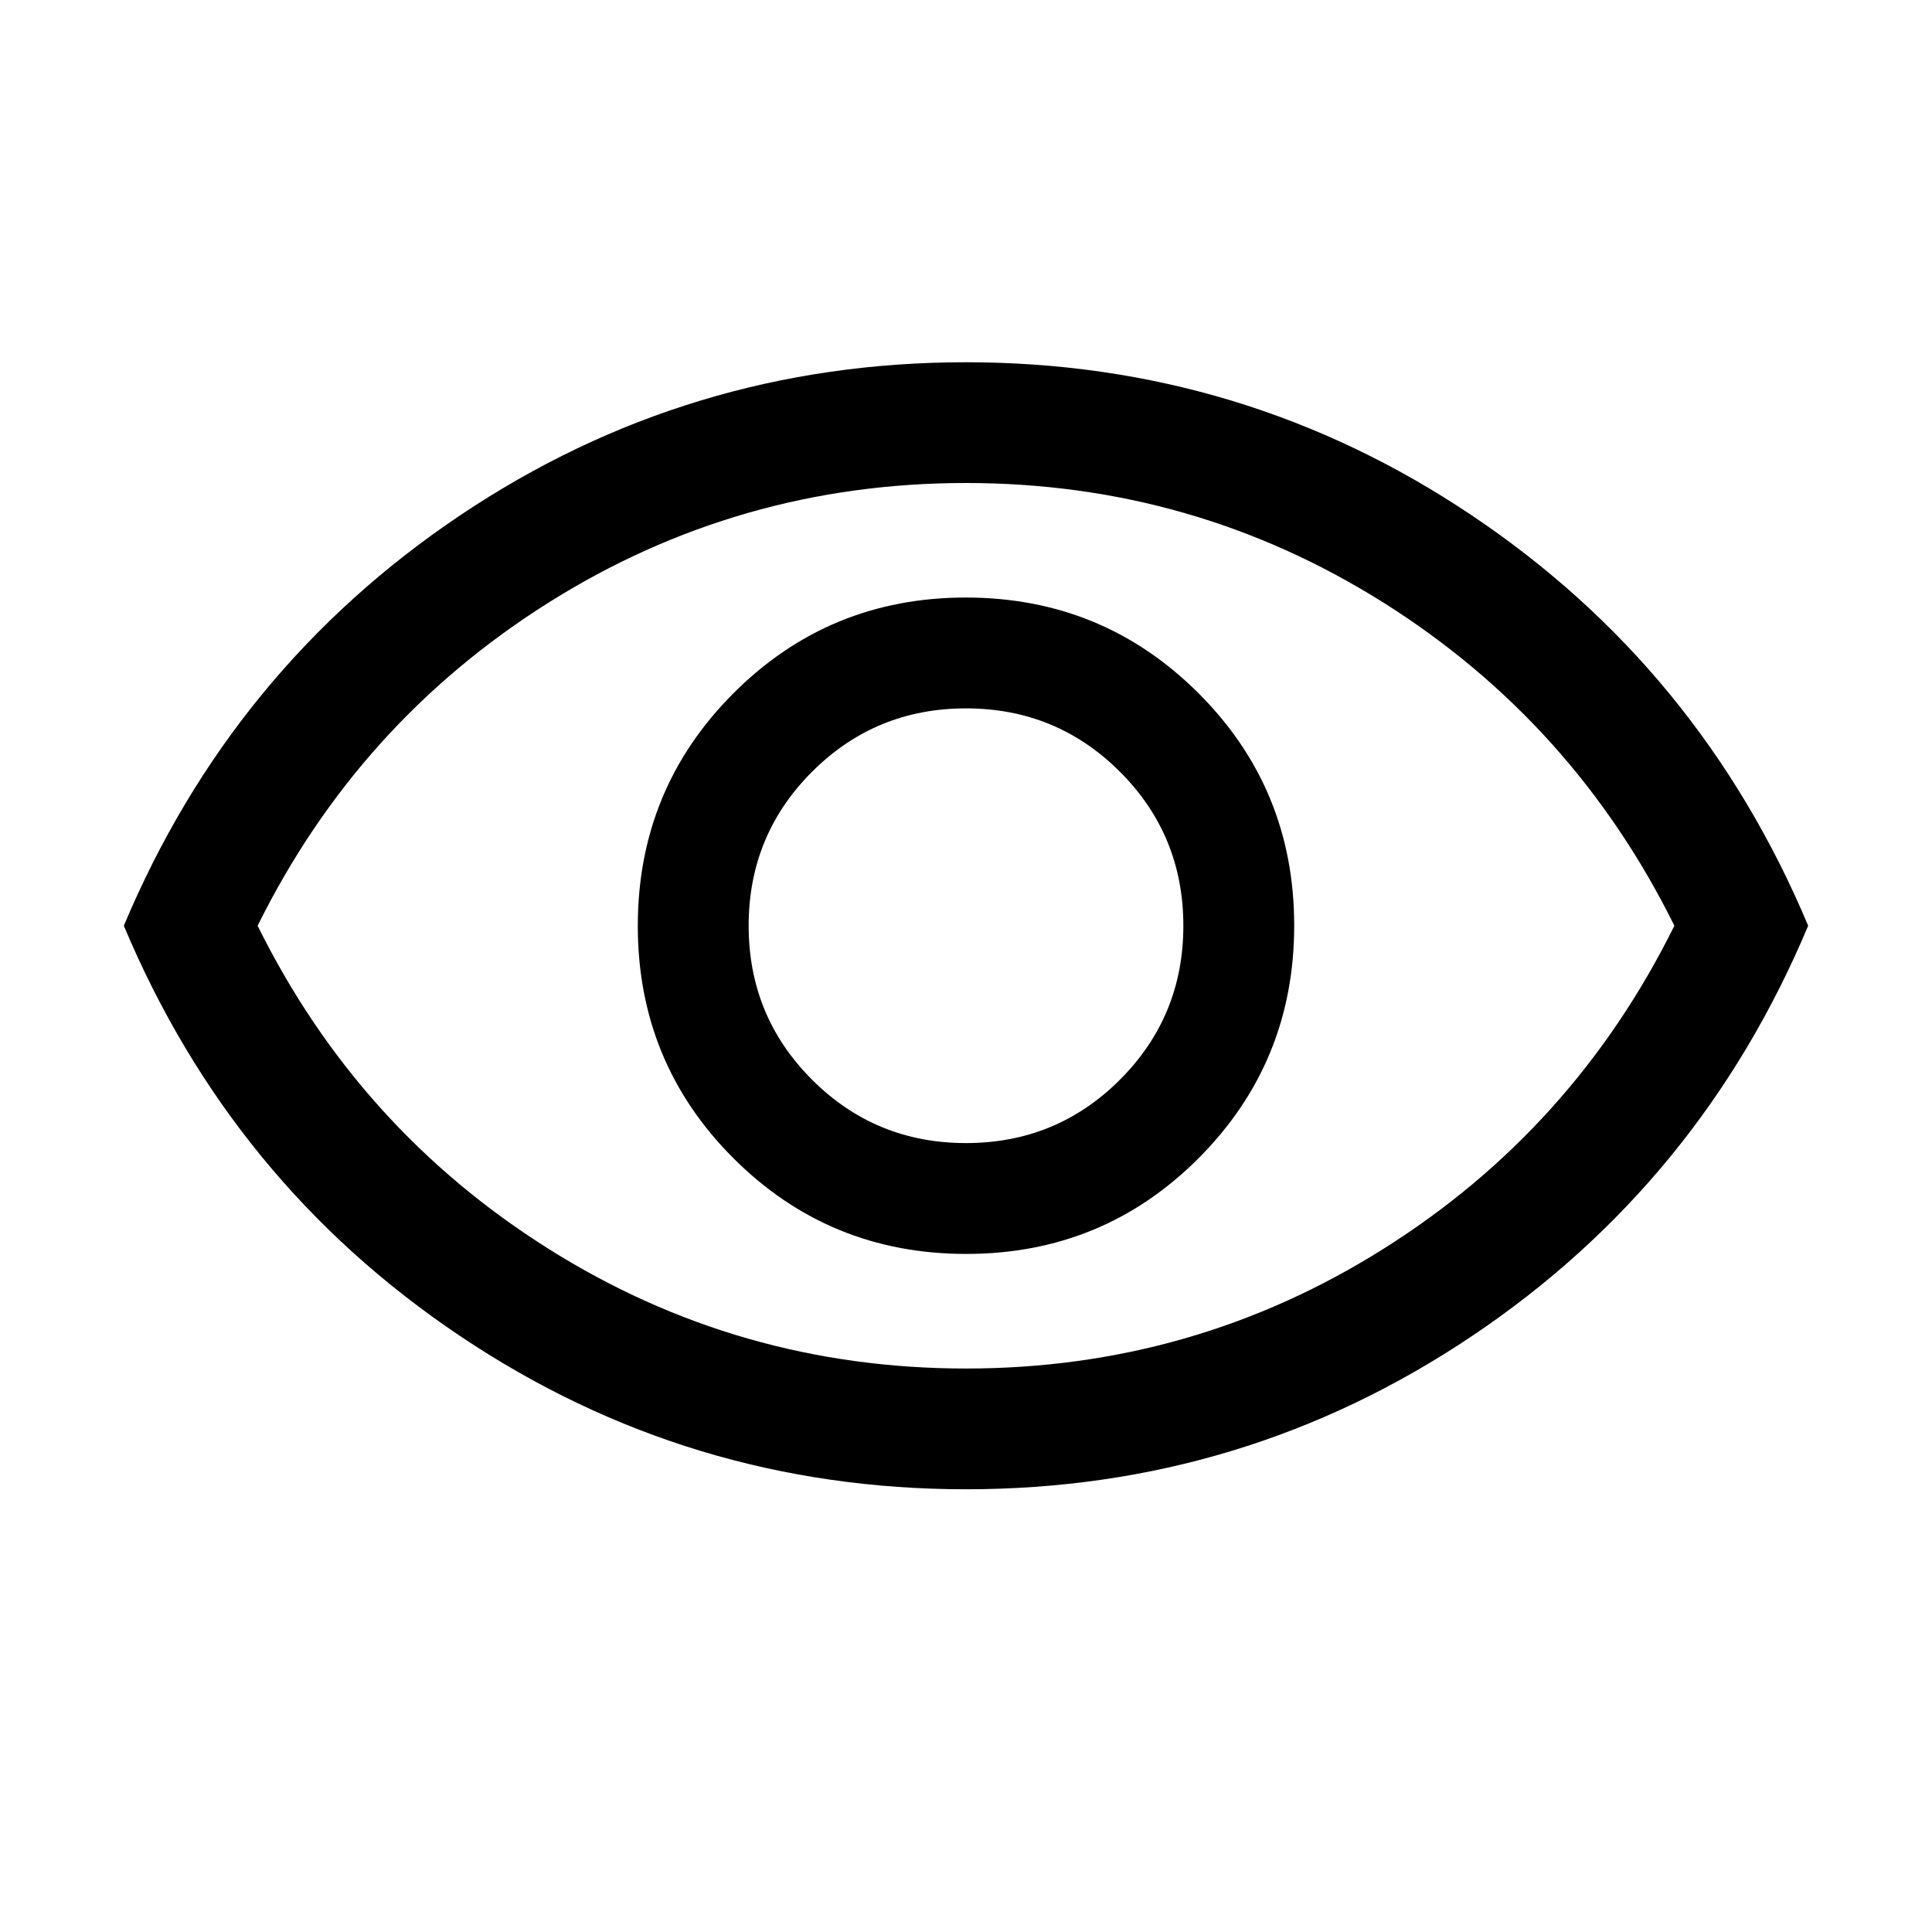 <svg width="32" height="32" viewBox="0 0 32 32" fill="none" xmlns="http://www.w3.org/2000/svg">
<mask id="mask0_67_922" style="mask-type:alpha" maskUnits="userSpaceOnUse" x="0" y="0" width="32" height="32">
<rect width="32" height="32" fill="#D9D9D9"/>
</mask>
<g mask="url(#mask0_67_922)">
<path d="M16.003 20.769C17.514 20.769 18.797 20.241 19.853 19.183C20.908 18.125 21.436 16.841 21.436 15.33C21.436 13.819 20.907 12.536 19.85 11.481C18.792 10.425 17.508 9.897 15.997 9.897C14.486 9.897 13.203 10.426 12.147 11.484C11.092 12.541 10.564 13.825 10.564 15.336C10.564 16.847 11.093 18.13 12.15 19.186C13.208 20.242 14.492 20.769 16.003 20.769ZM16 18.933C15 18.933 14.15 18.583 13.45 17.883C12.75 17.183 12.4 16.333 12.4 15.333C12.4 14.333 12.75 13.483 13.45 12.783C14.15 12.083 15 11.733 16 11.733C17 11.733 17.85 12.083 18.55 12.783C19.25 13.483 19.6 14.333 19.6 15.333C19.6 16.333 19.25 17.183 18.55 17.883C17.85 18.583 17 18.933 16 18.933ZM16.002 24.667C12.936 24.667 10.142 23.821 7.621 22.129C5.099 20.438 3.243 18.173 2.051 15.333C3.243 12.494 5.099 10.229 7.619 8.537C10.139 6.846 12.932 6 15.998 6C19.064 6 21.858 6.846 24.379 8.537C26.901 10.229 28.757 12.494 29.949 15.333C28.757 18.173 26.901 20.438 24.381 22.129C21.861 23.821 19.068 24.667 16.002 24.667ZM16 22.667C18.511 22.667 20.817 22.006 22.917 20.683C25.017 19.361 26.622 17.578 27.733 15.333C26.622 13.089 25.017 11.306 22.917 9.983C20.817 8.661 18.511 8 16 8C13.489 8 11.183 8.661 9.083 9.983C6.983 11.306 5.378 13.089 4.267 15.333C5.378 17.578 6.983 19.361 9.083 20.683C11.183 22.006 13.489 22.667 16 22.667Z" fill="black"/>
</g>
</svg>
